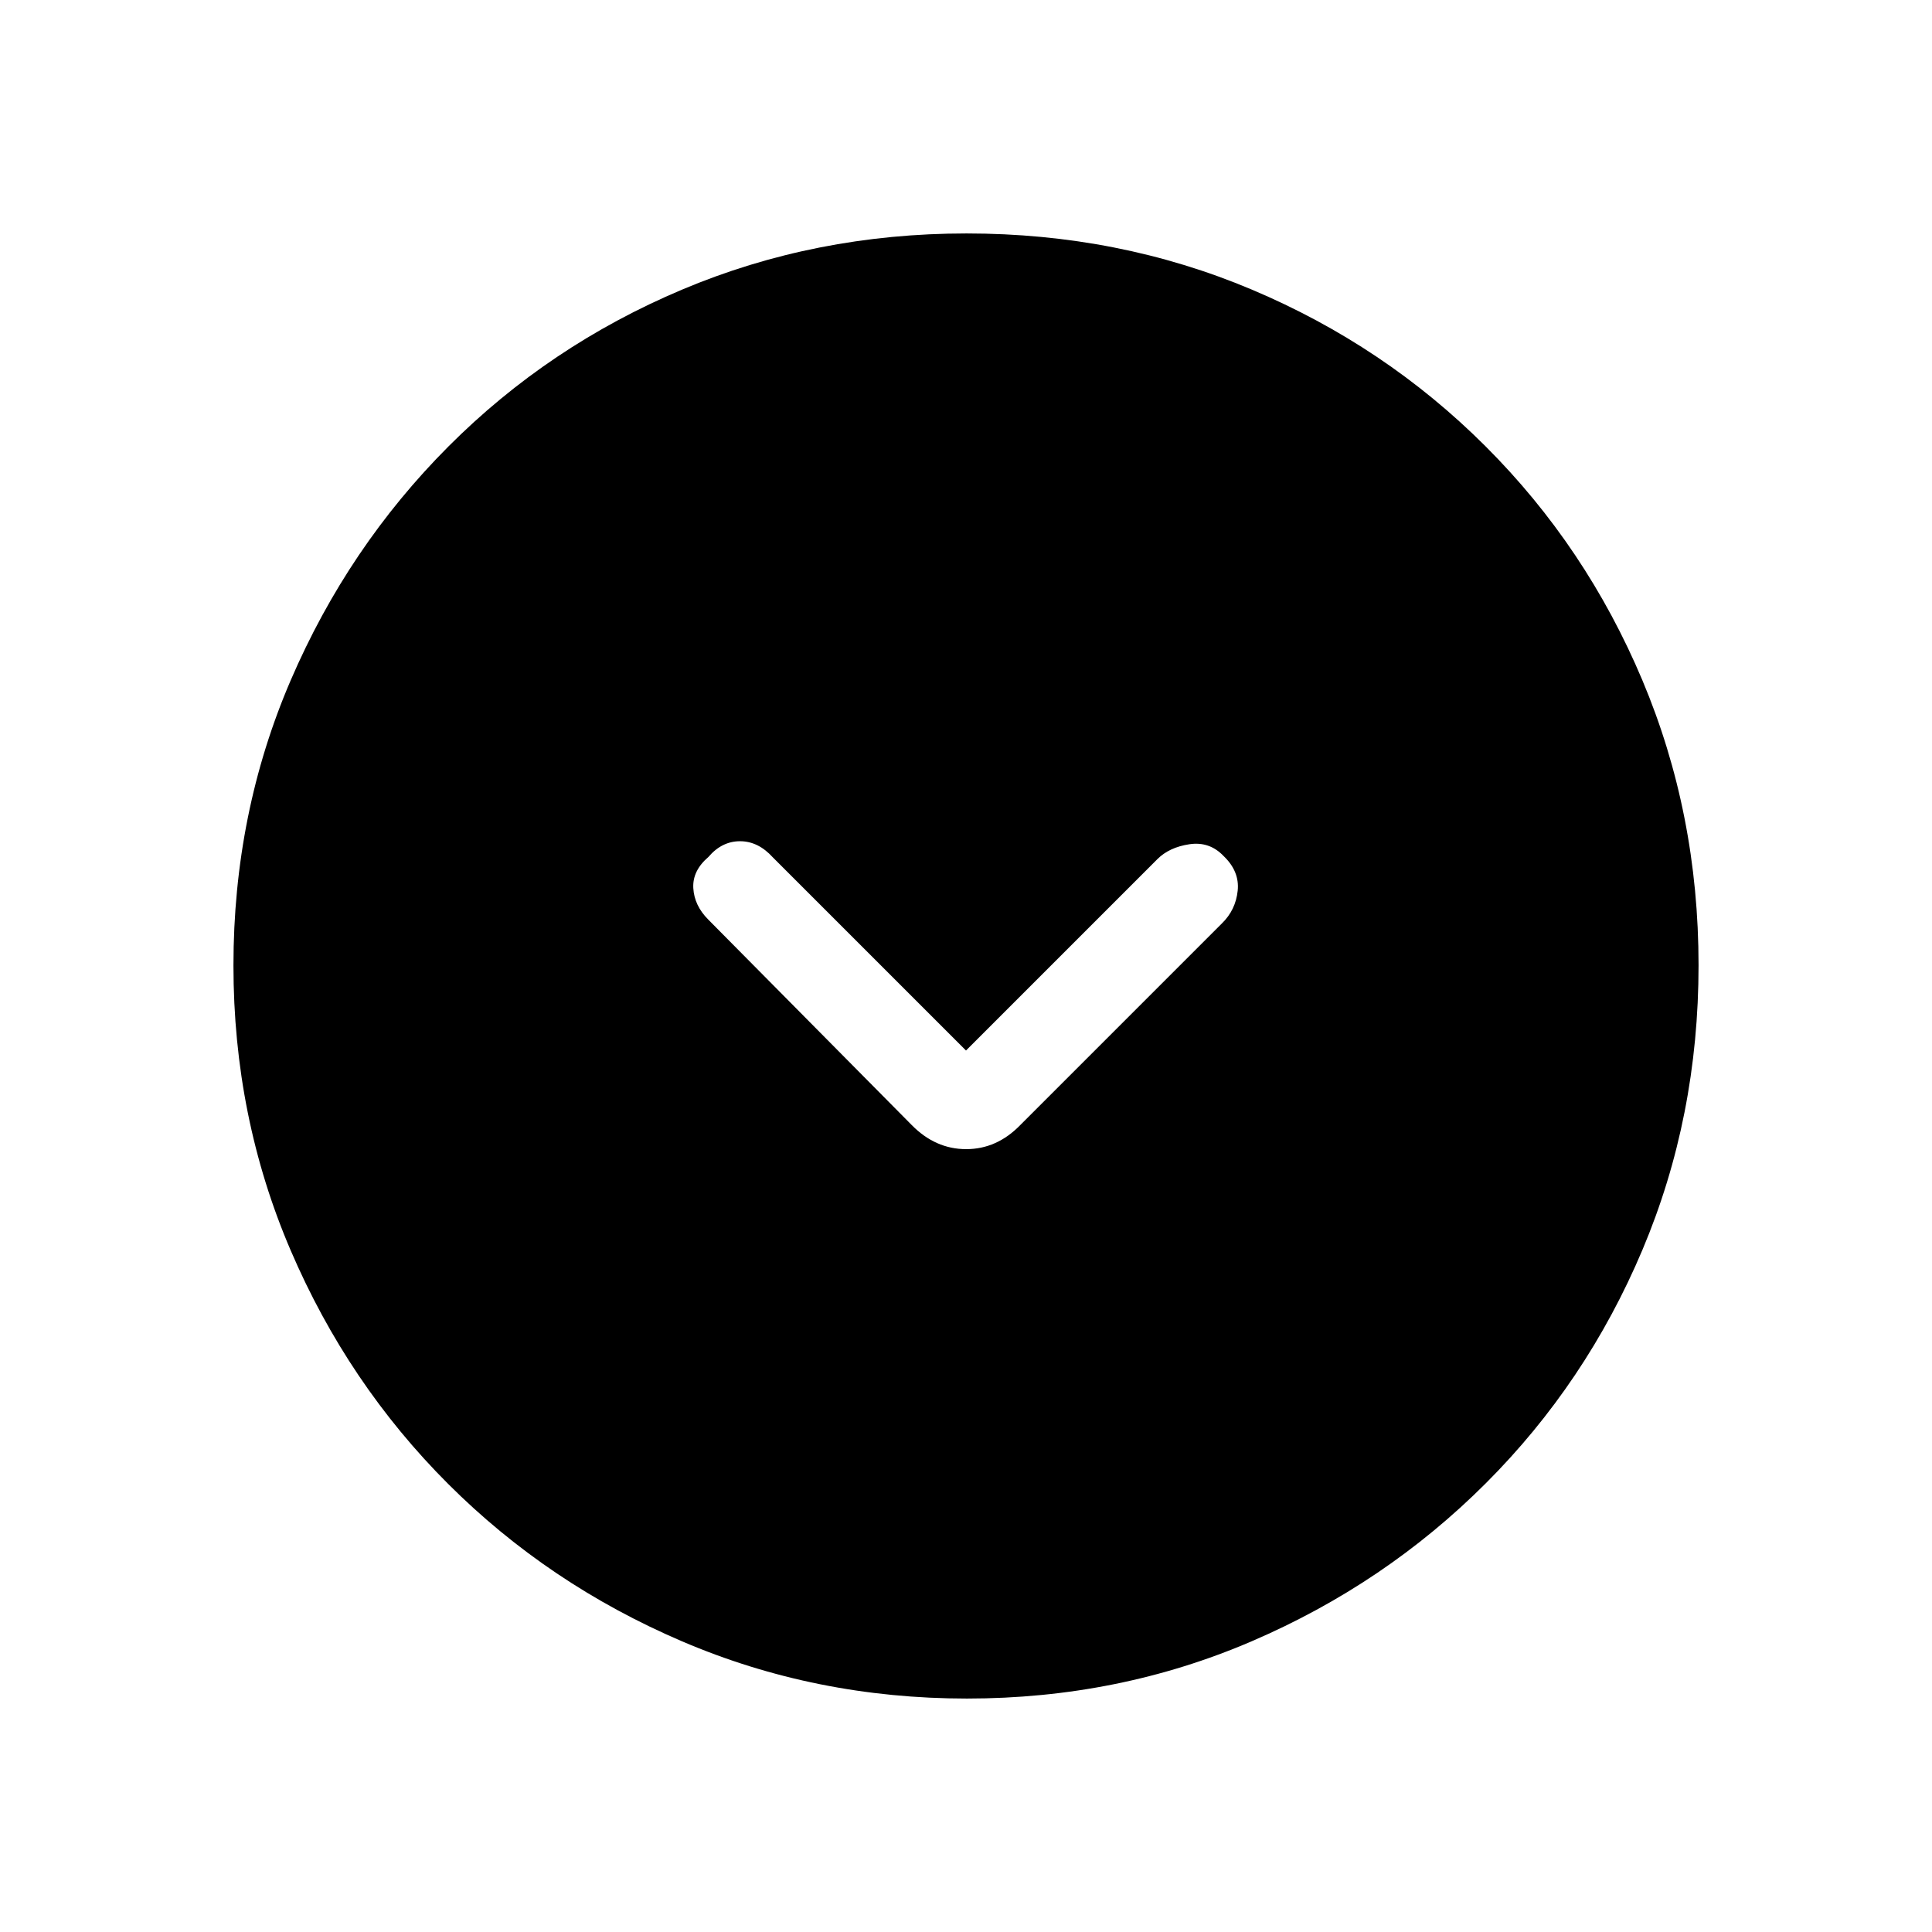 <svg xmlns="http://www.w3.org/2000/svg" height="20" viewBox="0 -960 960 960" width="20"><path d="m480-438-96-96q-7.25-8-16.29-8T352-534.17q-8 6.84-7.5 15.5.5 8.67 7.44 15.61l101.12 102.12Q464.82-389 480.09-389q15.27 0 26.91-12l100.15-100.15q6.85-6.67 7.85-16.26 1-9.59-7-17.24-7-7.35-17-5.85t-15.88 7.38L480-438Zm.45 322q-75.09 0-141.49-28.41T222.73-222.6q-49.84-49.78-78.28-116.05Q116-404.93 116-480.28q0-75.62 28.47-141.74t78.35-116.13q49.88-50 116.05-77.92Q405.04-844 480.28-844q75.61 0 141.72 27.89 66.12 27.89 116.13 77.85 50.02 49.96 77.94 116.24Q844-555.73 844-480.37q0 75.37-27.89 141.43t-77.84 115.99q-49.94 49.94-116.21 78.45Q555.8-116 480.45-116Z"/></svg>
